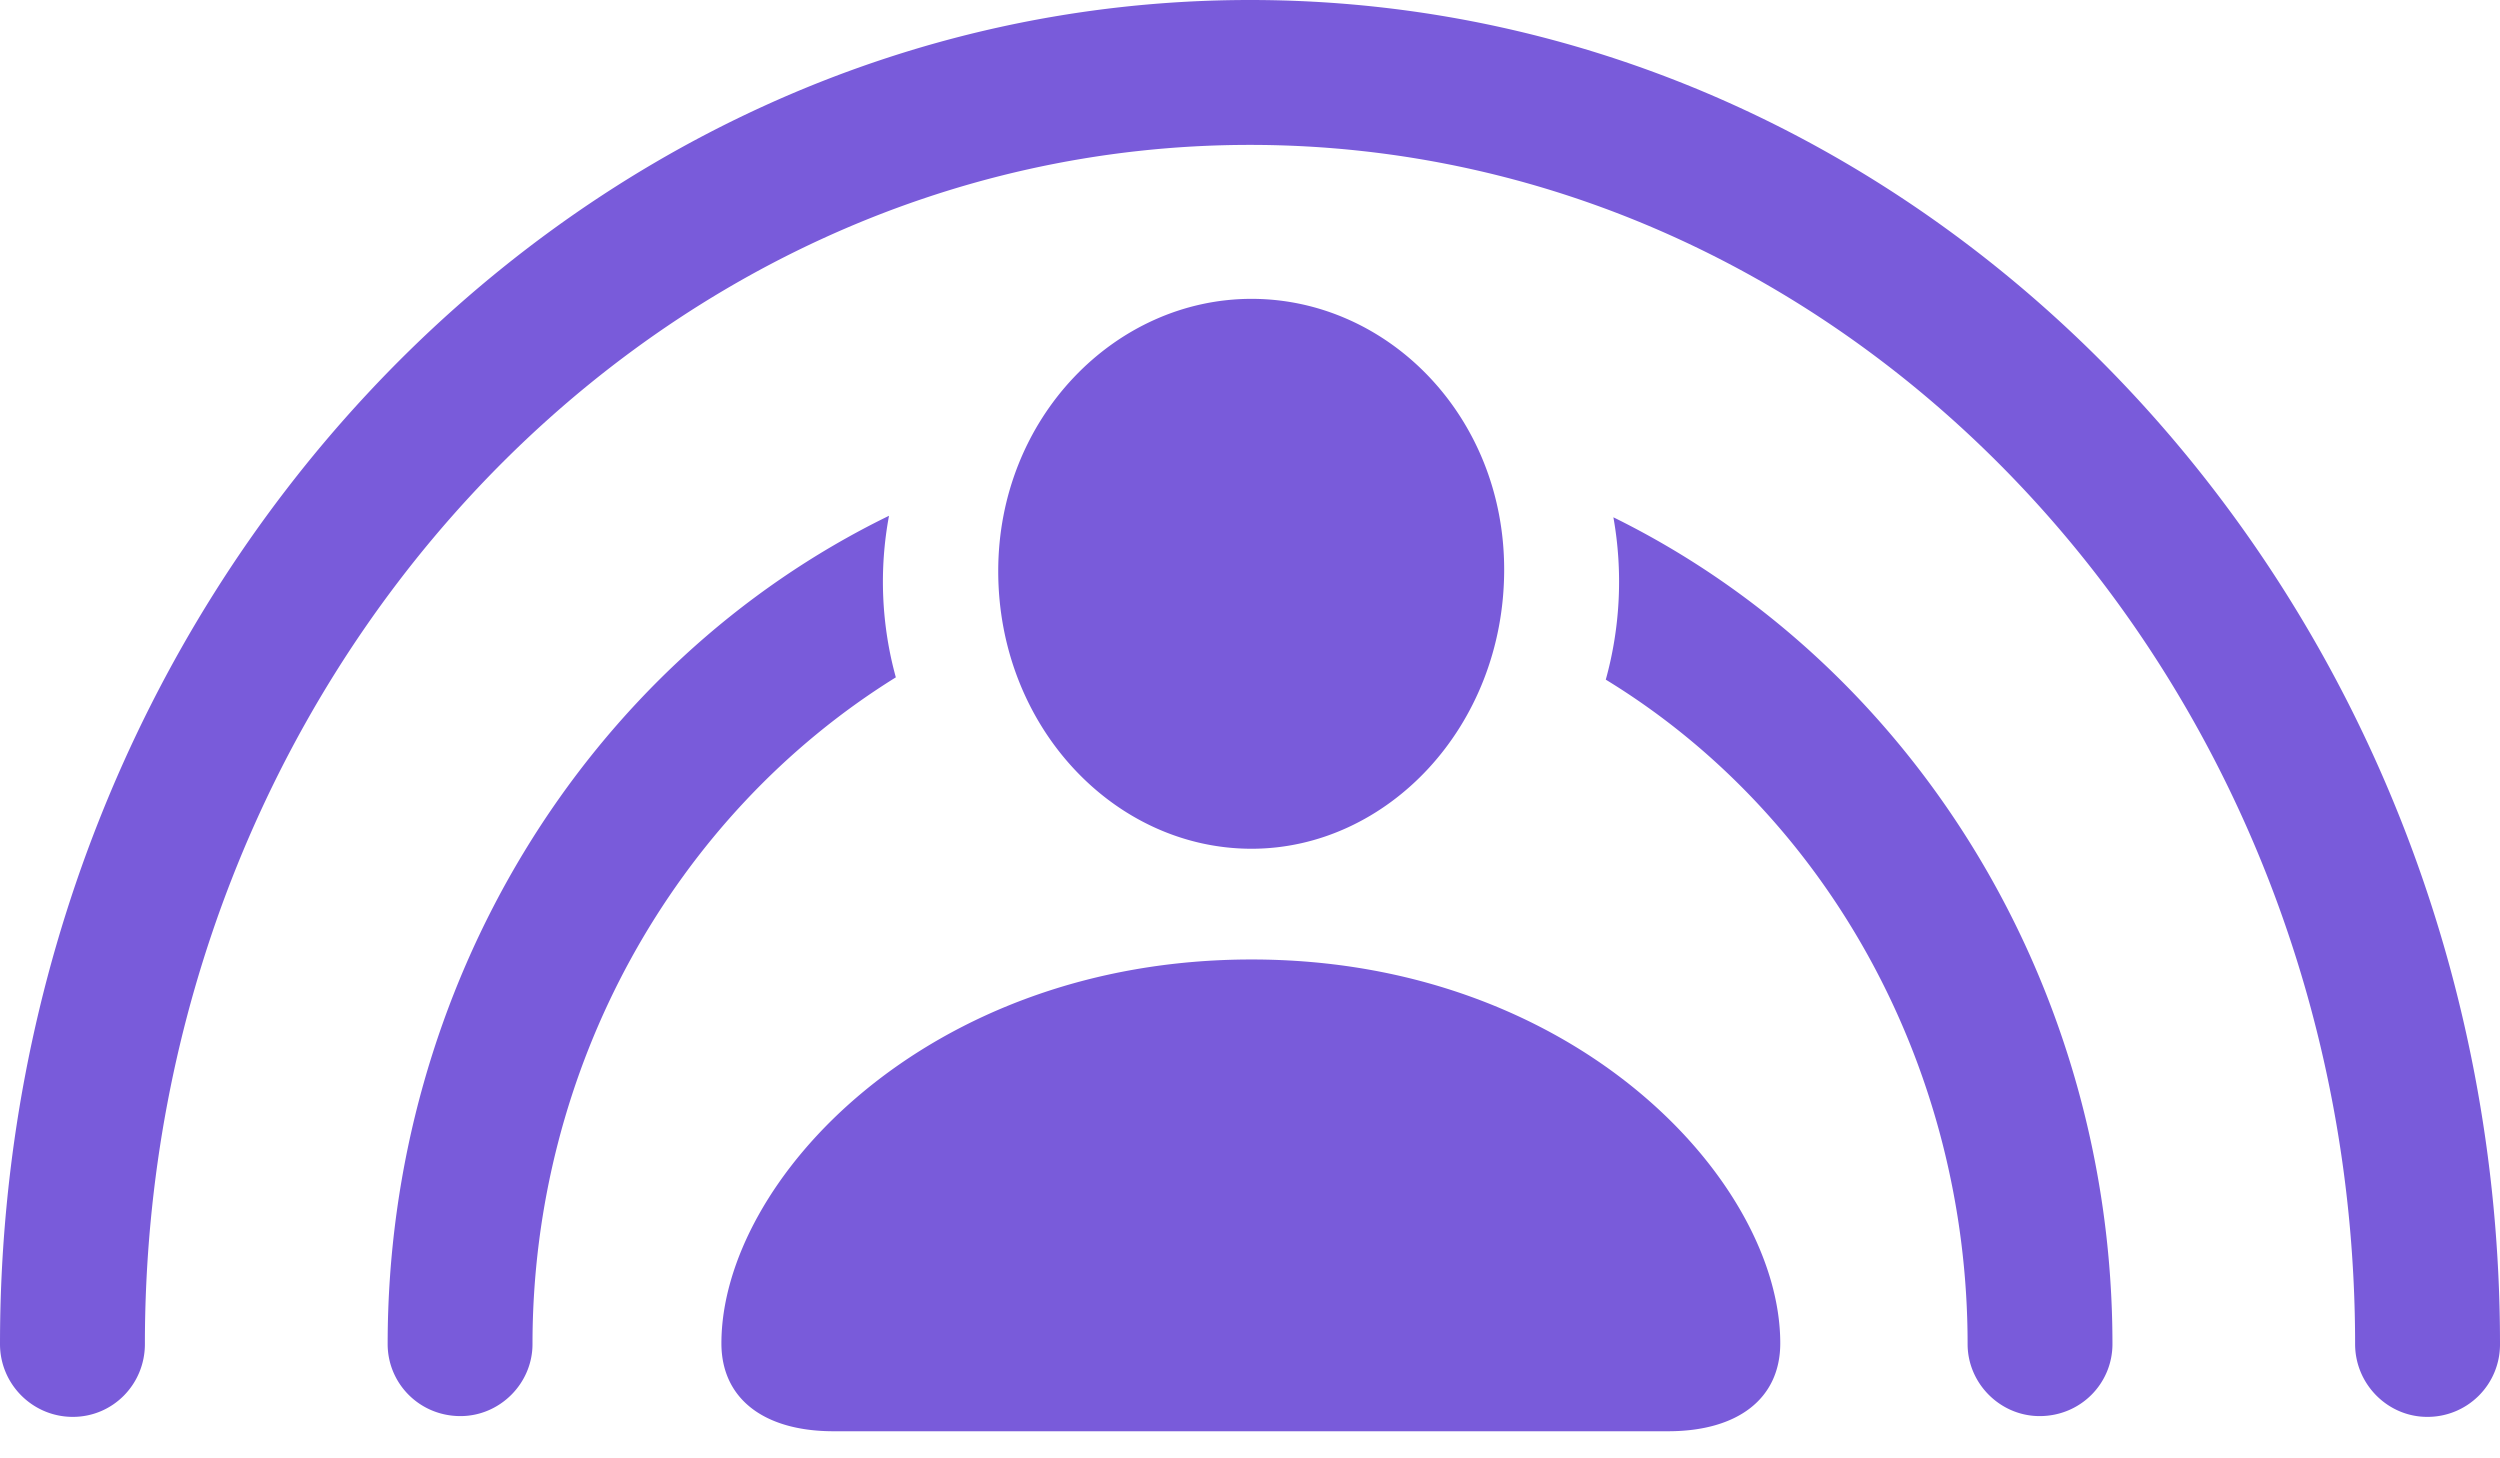 <svg width="48" height="28" fill="none" xmlns="http://www.w3.org/2000/svg"><path d="M1.398 27.204c.772 0 1.384-.627 1.384-1.398C2.782 13.136 12.32 2.782 24 2.782c11.694 0 21.218 10.354 21.218 23.024 0 .771.627 1.398 1.384 1.398A1.39 1.39 0 0 0 48 25.806C48 11.592 37.223 0 24 0S0 11.592 0 25.806c0 .771.626 1.398 1.398 1.398ZM24.03 16.296c2.607 0 4.85-2.345 4.85-5.36 0-2.955-2.243-5.198-4.85-5.198-2.621 0-4.864 2.286-4.864 5.228 0 2.985 2.228 5.33 4.864 5.33ZM8.84 27.189c.758 0 1.384-.626 1.384-1.383 0-5.301 2.709-10.15 6.976-12.801a6.914 6.914 0 0 1-.131-3.102c-5.825 2.84-9.626 9.029-9.626 15.903 0 .757.611 1.383 1.398 1.383Zm30.321 0c.787 0 1.398-.626 1.398-1.383 0-6.845-3.786-13.02-9.582-15.874a7.048 7.048 0 0 1-.146 3.117c4.267 2.606 6.947 7.456 6.947 12.757 0 .757.626 1.383 1.383 1.383Zm-23.155.291h16.02c1.34 0 2.155-.626 2.155-1.689 0-3.102-3.932-7.369-10.15-7.369-6.248 0-10.18 4.267-10.18 7.37 0 1.062.815 1.688 2.155 1.688Z" fill="#795BDA"/></svg>